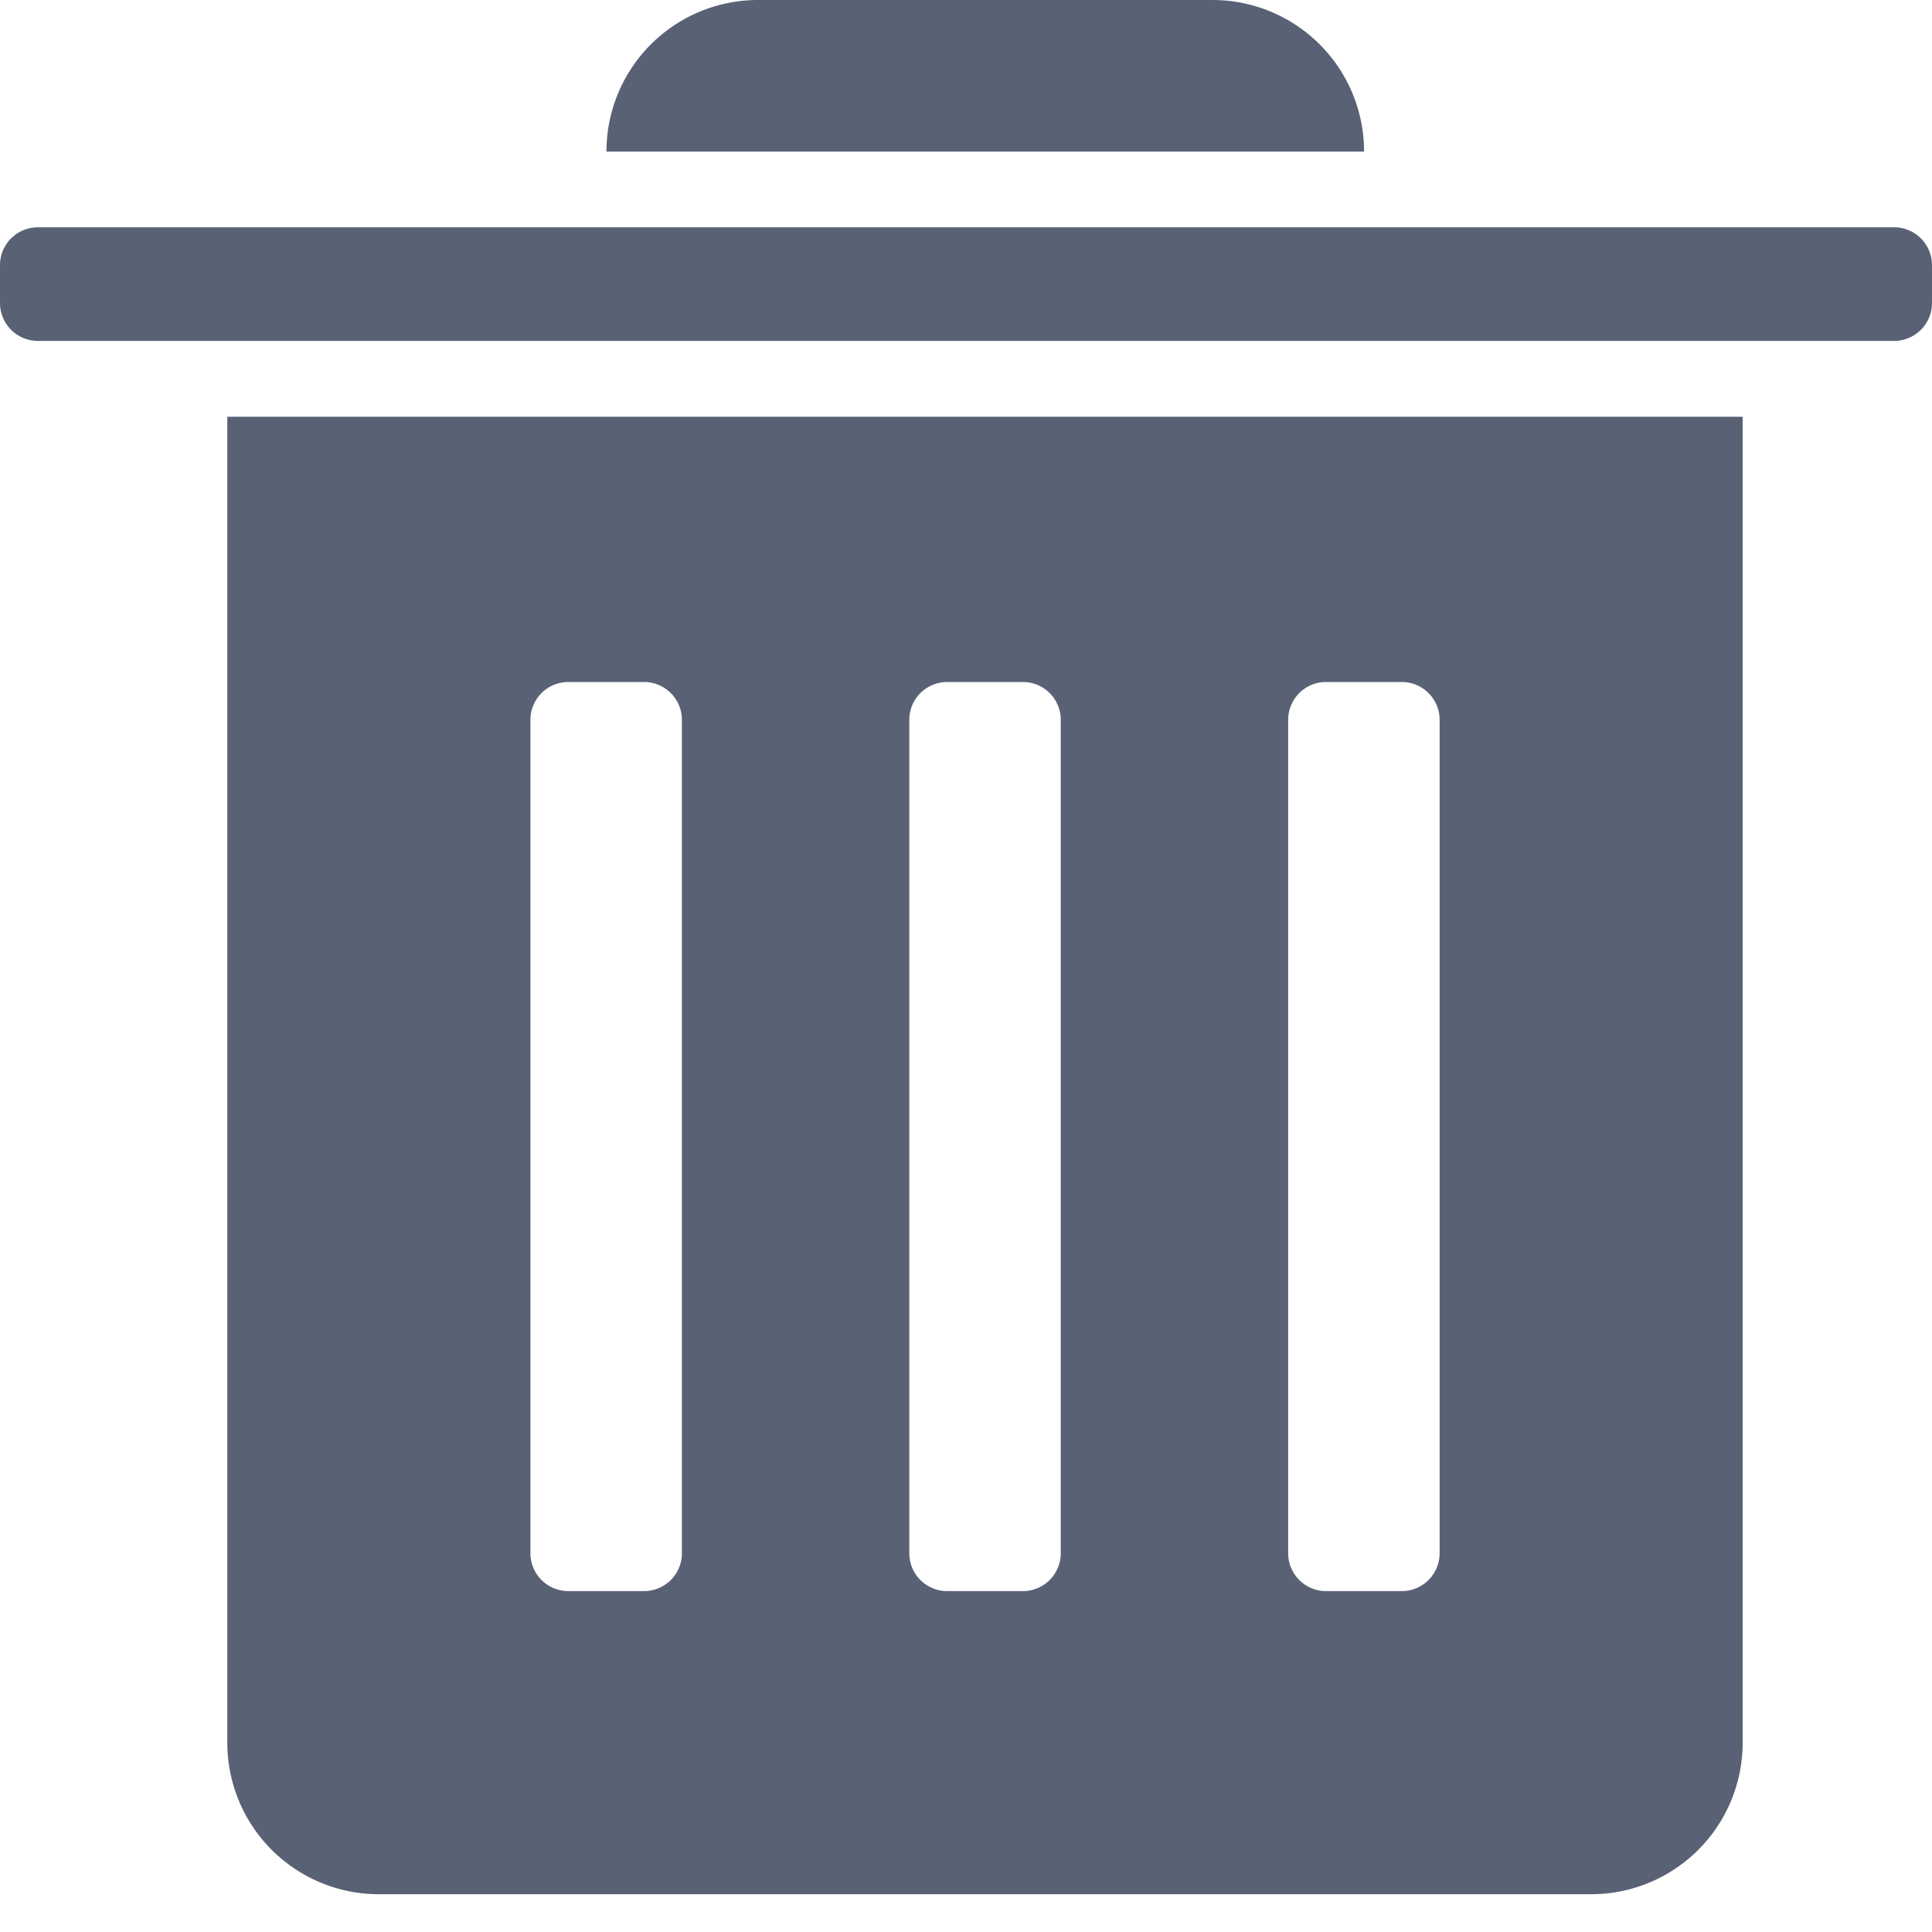 <svg id="btn" xmlns="http://www.w3.org/2000/svg" width="20" height="20" viewBox="0 0 20 20">
  <g id="delete">
    <path id="패스_7442" data-name="패스 7442" d="M60.235,115.451v13.726a1.569,1.569,0,0,0,1.569,1.569H74.353a1.569,1.569,0,0,0,1.569-1.569V115.451Zm4.706,11.765a.392.392,0,0,1-.392.392h-.784a.392.392,0,0,1-.392-.392v-8.627a.392.392,0,0,1,.392-.392h.784a.392.392,0,0,1,.392.392Zm3.922,0a.392.392,0,0,1-.392.392h-.784a.392.392,0,0,1-.392-.392v-8.627a.392.392,0,0,1,.392-.392h.784a.392.392,0,0,1,.392.392v8.627Zm3.922,0a.392.392,0,0,1-.392.392h-.784a.392.392,0,0,1-.392-.392v-8.627a.392.392,0,0,1,.392-.392h.784a.392.392,0,0,1,.392.392Z" transform="translate(-57.882 -111.137)" fill="#596175"/>
    <path id="패스_7443" data-name="패스 7443" d="M166.9,5.02H162.2a1.569,1.569,0,0,0-1.569,1.569h7.843A1.569,1.569,0,0,0,166.9,5.02Z" transform="translate(-154.353 -5.02)" fill="#596175"/>
    <path id="패스_7444" data-name="패스 7444" d="M.392,65.255H19.608a.392.392,0,0,1,.392.392v.392a.392.392,0,0,1-.392.392H.392A.392.392,0,0,1,0,66.039v-.392a.392.392,0,0,1,.392-.392Z" transform="translate(0 -62.902)" fill="#596175"/>
  </g>
  <rect id="영역" width="20" height="20" fill="#fff" opacity="0"/>
</svg>
